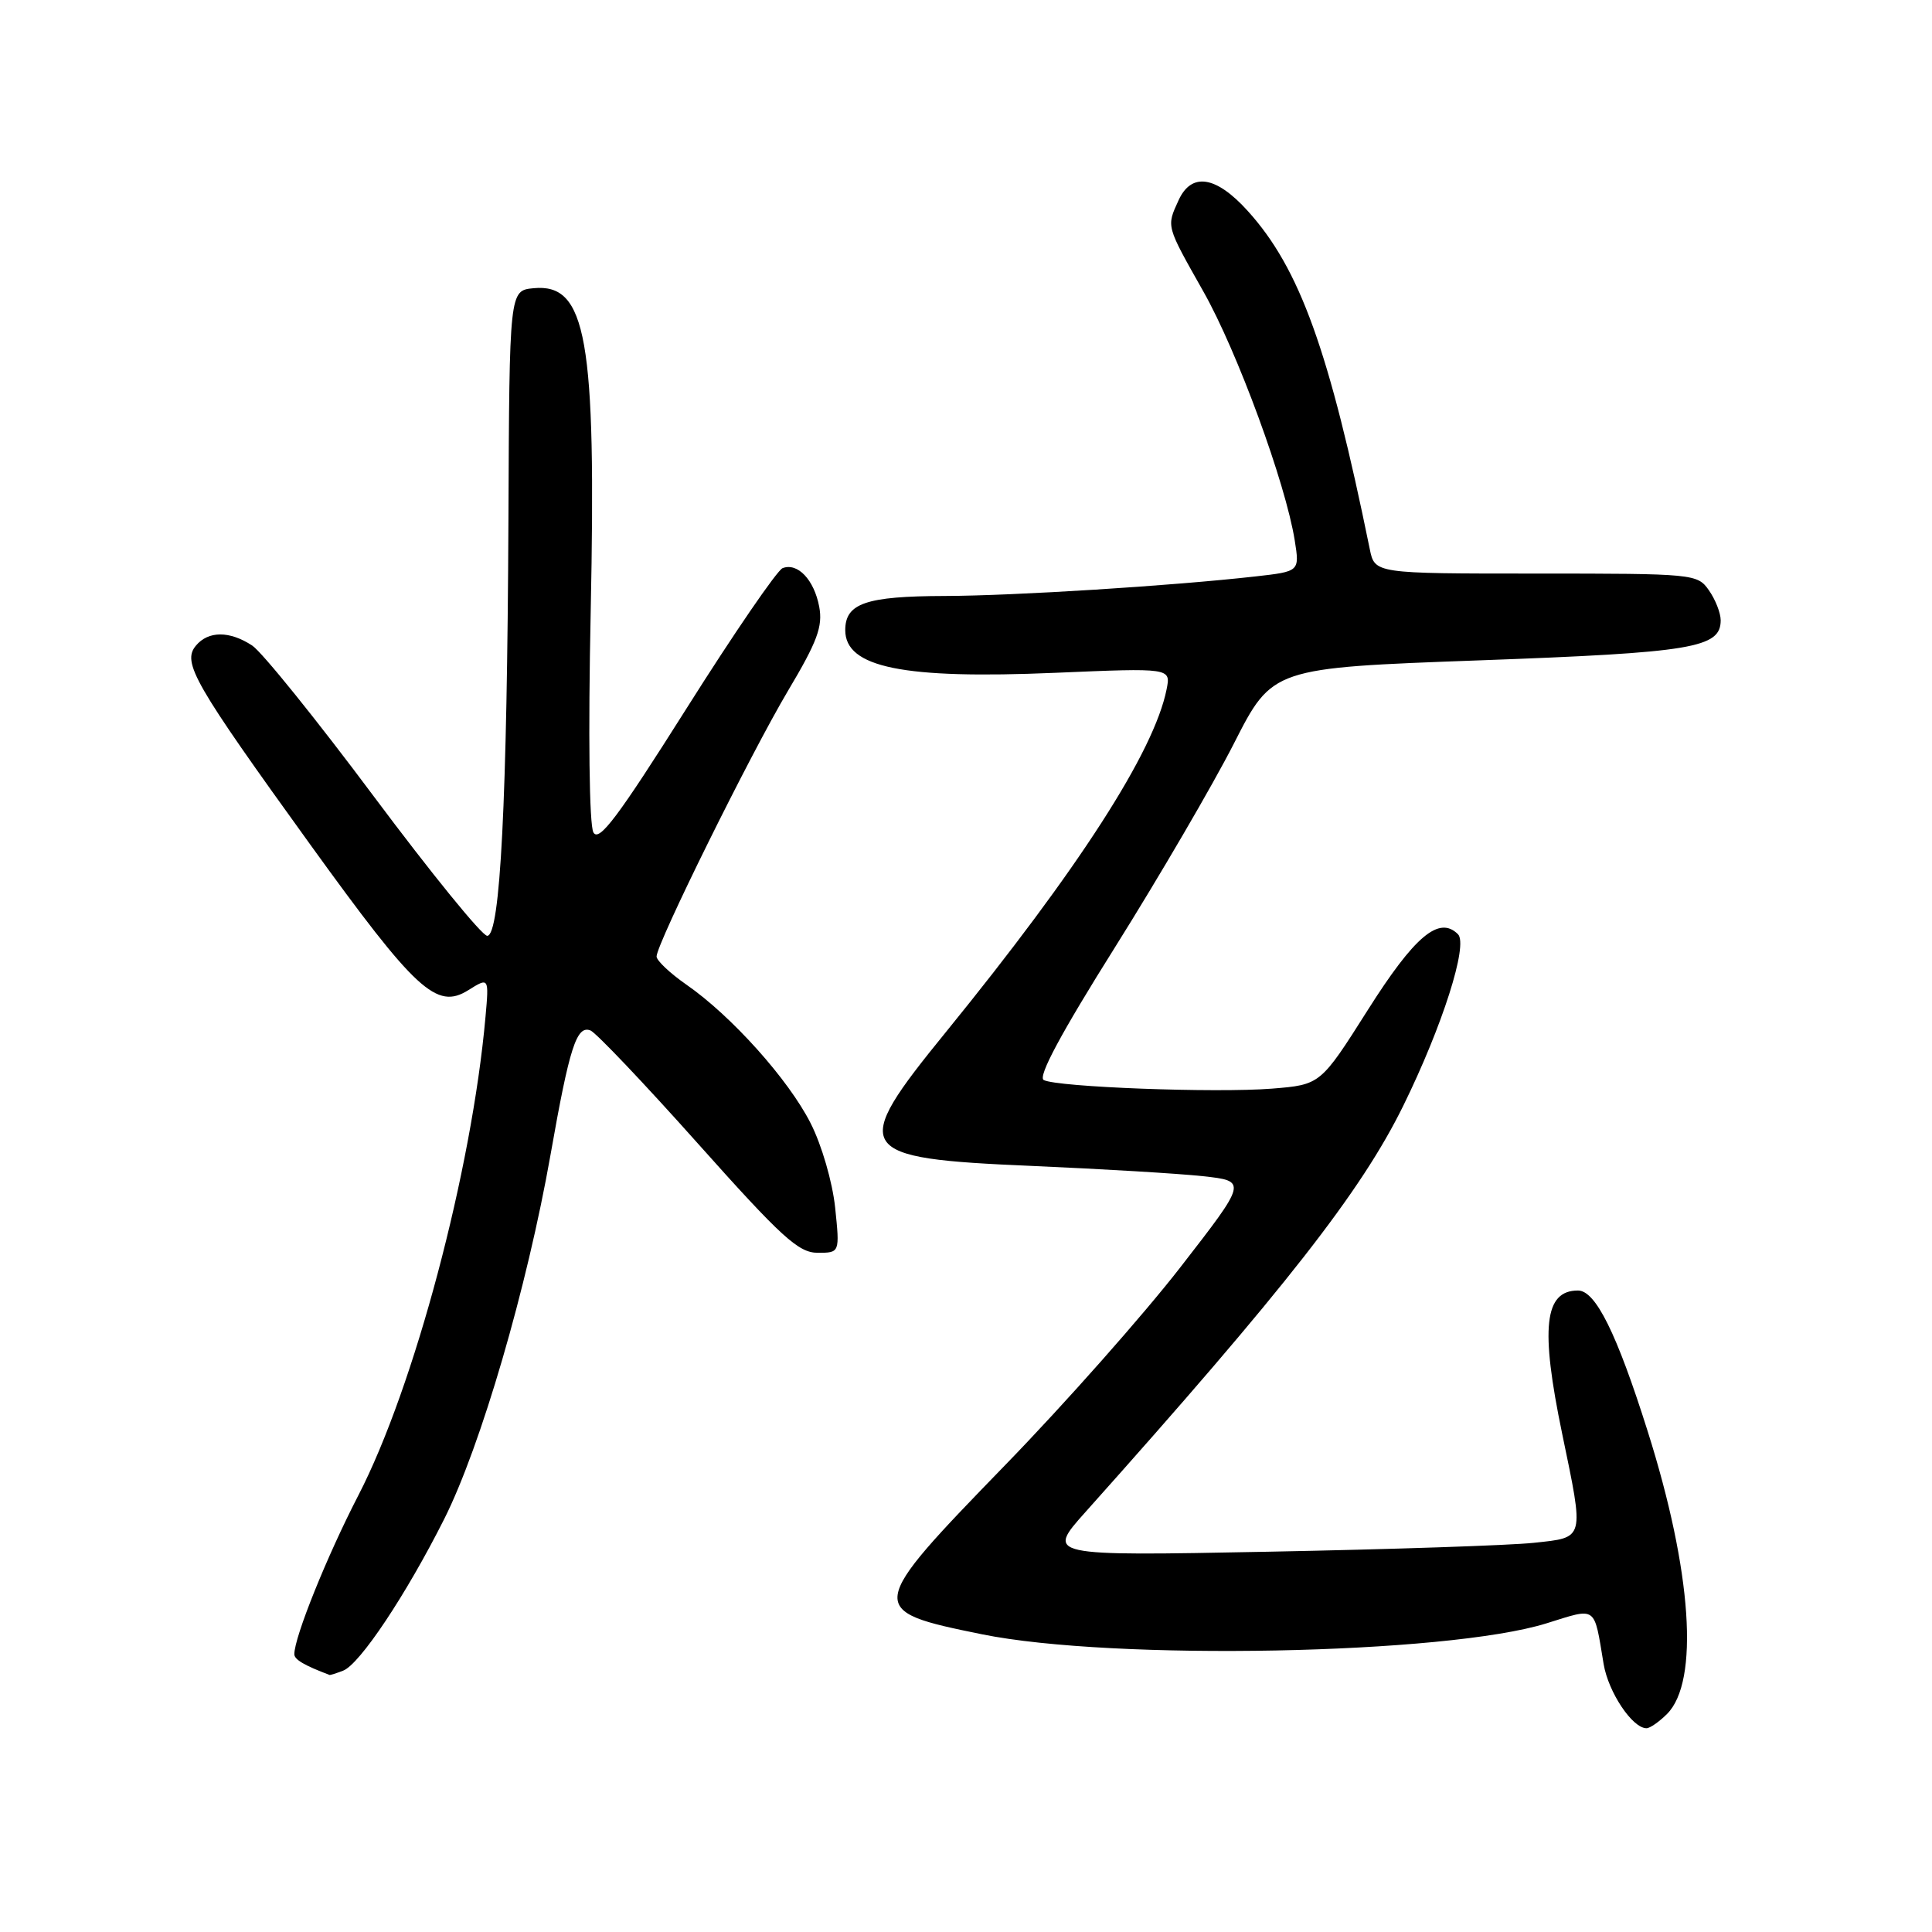 <?xml version="1.0" encoding="UTF-8" standalone="no"?>
<!DOCTYPE svg PUBLIC "-//W3C//DTD SVG 1.1//EN" "http://www.w3.org/Graphics/SVG/1.1/DTD/svg11.dtd" >
<svg xmlns="http://www.w3.org/2000/svg" xmlns:xlink="http://www.w3.org/1999/xlink" version="1.1" viewBox="0 0 256 256">
 <g >
 <path fill="currentColor"
d=" M 220.89 227.11 C 225.19 222.81 224.20 208.22 218.32 189.63 C 214.22 176.64 211.42 171.00 209.09 171.00 C 204.62 171.00 204.08 175.94 207.00 190.00 C 209.93 204.12 210.04 203.70 203.25 204.43 C 200.09 204.77 184.25 205.30 168.06 205.61 C 138.62 206.18 138.62 206.18 143.84 200.34 C 170.35 170.68 180.36 157.88 185.95 146.50 C 191.13 135.96 194.57 125.17 193.19 123.79 C 190.69 121.29 187.44 124.03 181.24 133.83 C 174.97 143.73 174.97 143.73 168.53 144.25 C 161.08 144.84 140.08 144.05 138.30 143.11 C 137.49 142.68 140.60 136.89 147.76 125.49 C 153.62 116.14 160.71 104.00 163.51 98.50 C 168.60 88.50 168.60 88.50 196.05 87.50 C 224.30 86.47 228.00 85.85 228.00 82.19 C 228.00 81.23 227.30 79.44 226.44 78.22 C 224.92 76.04 224.47 76.00 203.52 76.00 C 182.16 76.00 182.16 76.00 181.50 72.75 C 176.13 46.42 172.23 35.58 165.35 27.97 C 161.13 23.29 157.87 22.79 156.16 26.55 C 154.55 30.08 154.49 29.83 159.45 38.62 C 163.95 46.57 170.35 64.03 171.56 71.61 C 172.21 75.72 172.21 75.72 166.36 76.38 C 155.26 77.63 134.48 78.94 125.18 78.97 C 114.74 79.00 112.00 79.94 112.00 83.50 C 112.00 88.45 119.68 90.01 139.83 89.15 C 155.15 88.50 155.15 88.50 154.58 91.34 C 152.93 99.61 142.94 115.11 125.34 136.75 C 112.50 152.52 113.11 153.48 136.70 154.49 C 145.94 154.89 156.15 155.50 159.39 155.85 C 165.27 156.50 165.27 156.50 156.39 167.94 C 151.50 174.24 141.09 186.00 133.25 194.07 C 114.72 213.17 114.68 213.41 130.11 216.55 C 147.47 220.08 191.67 219.23 204.92 215.10 C 211.67 213.00 211.18 212.65 212.49 220.50 C 213.12 224.24 216.30 229.00 218.17 229.00 C 218.63 229.00 219.85 228.15 220.89 227.11 Z  M 45.47 221.37 C 47.67 220.53 53.83 211.28 58.86 201.28 C 63.71 191.63 69.84 170.62 72.95 153.00 C 75.46 138.75 76.40 135.83 78.24 136.54 C 78.95 136.81 85.36 143.55 92.47 151.52 C 103.57 163.96 105.81 166.00 108.34 166.00 C 111.28 166.00 111.28 166.00 110.66 160.00 C 110.30 156.62 108.89 151.74 107.41 148.83 C 104.48 143.04 96.91 134.60 90.95 130.47 C 88.78 128.96 87.00 127.28 87.00 126.74 C 87.00 125.05 99.44 99.90 104.41 91.54 C 108.30 85.01 109.04 83.02 108.55 80.39 C 107.87 76.82 105.70 74.52 103.70 75.28 C 102.98 75.56 97.24 83.93 90.97 93.87 C 81.88 108.27 79.37 111.62 78.63 110.30 C 78.08 109.32 77.93 97.32 78.27 81.07 C 79.02 44.82 77.72 37.51 70.69 38.19 C 67.50 38.50 67.50 38.50 67.37 68.83 C 67.20 106.13 66.29 124.00 64.56 124.00 C 63.87 124.00 57.12 115.69 49.54 105.54 C 41.97 95.39 34.71 86.39 33.42 85.54 C 30.42 83.57 27.60 83.58 25.96 85.55 C 24.10 87.79 25.67 90.51 41.16 111.98 C 55.11 131.30 57.85 133.83 62.04 131.21 C 64.79 129.49 64.80 129.50 64.33 134.75 C 62.52 155.08 54.89 183.80 47.49 198.13 C 43.32 206.20 39.00 216.92 39.00 219.19 C 39.00 219.90 40.33 220.68 43.67 221.94 C 43.76 221.97 44.57 221.72 45.47 221.37 Z "/>
</g>
</svg>